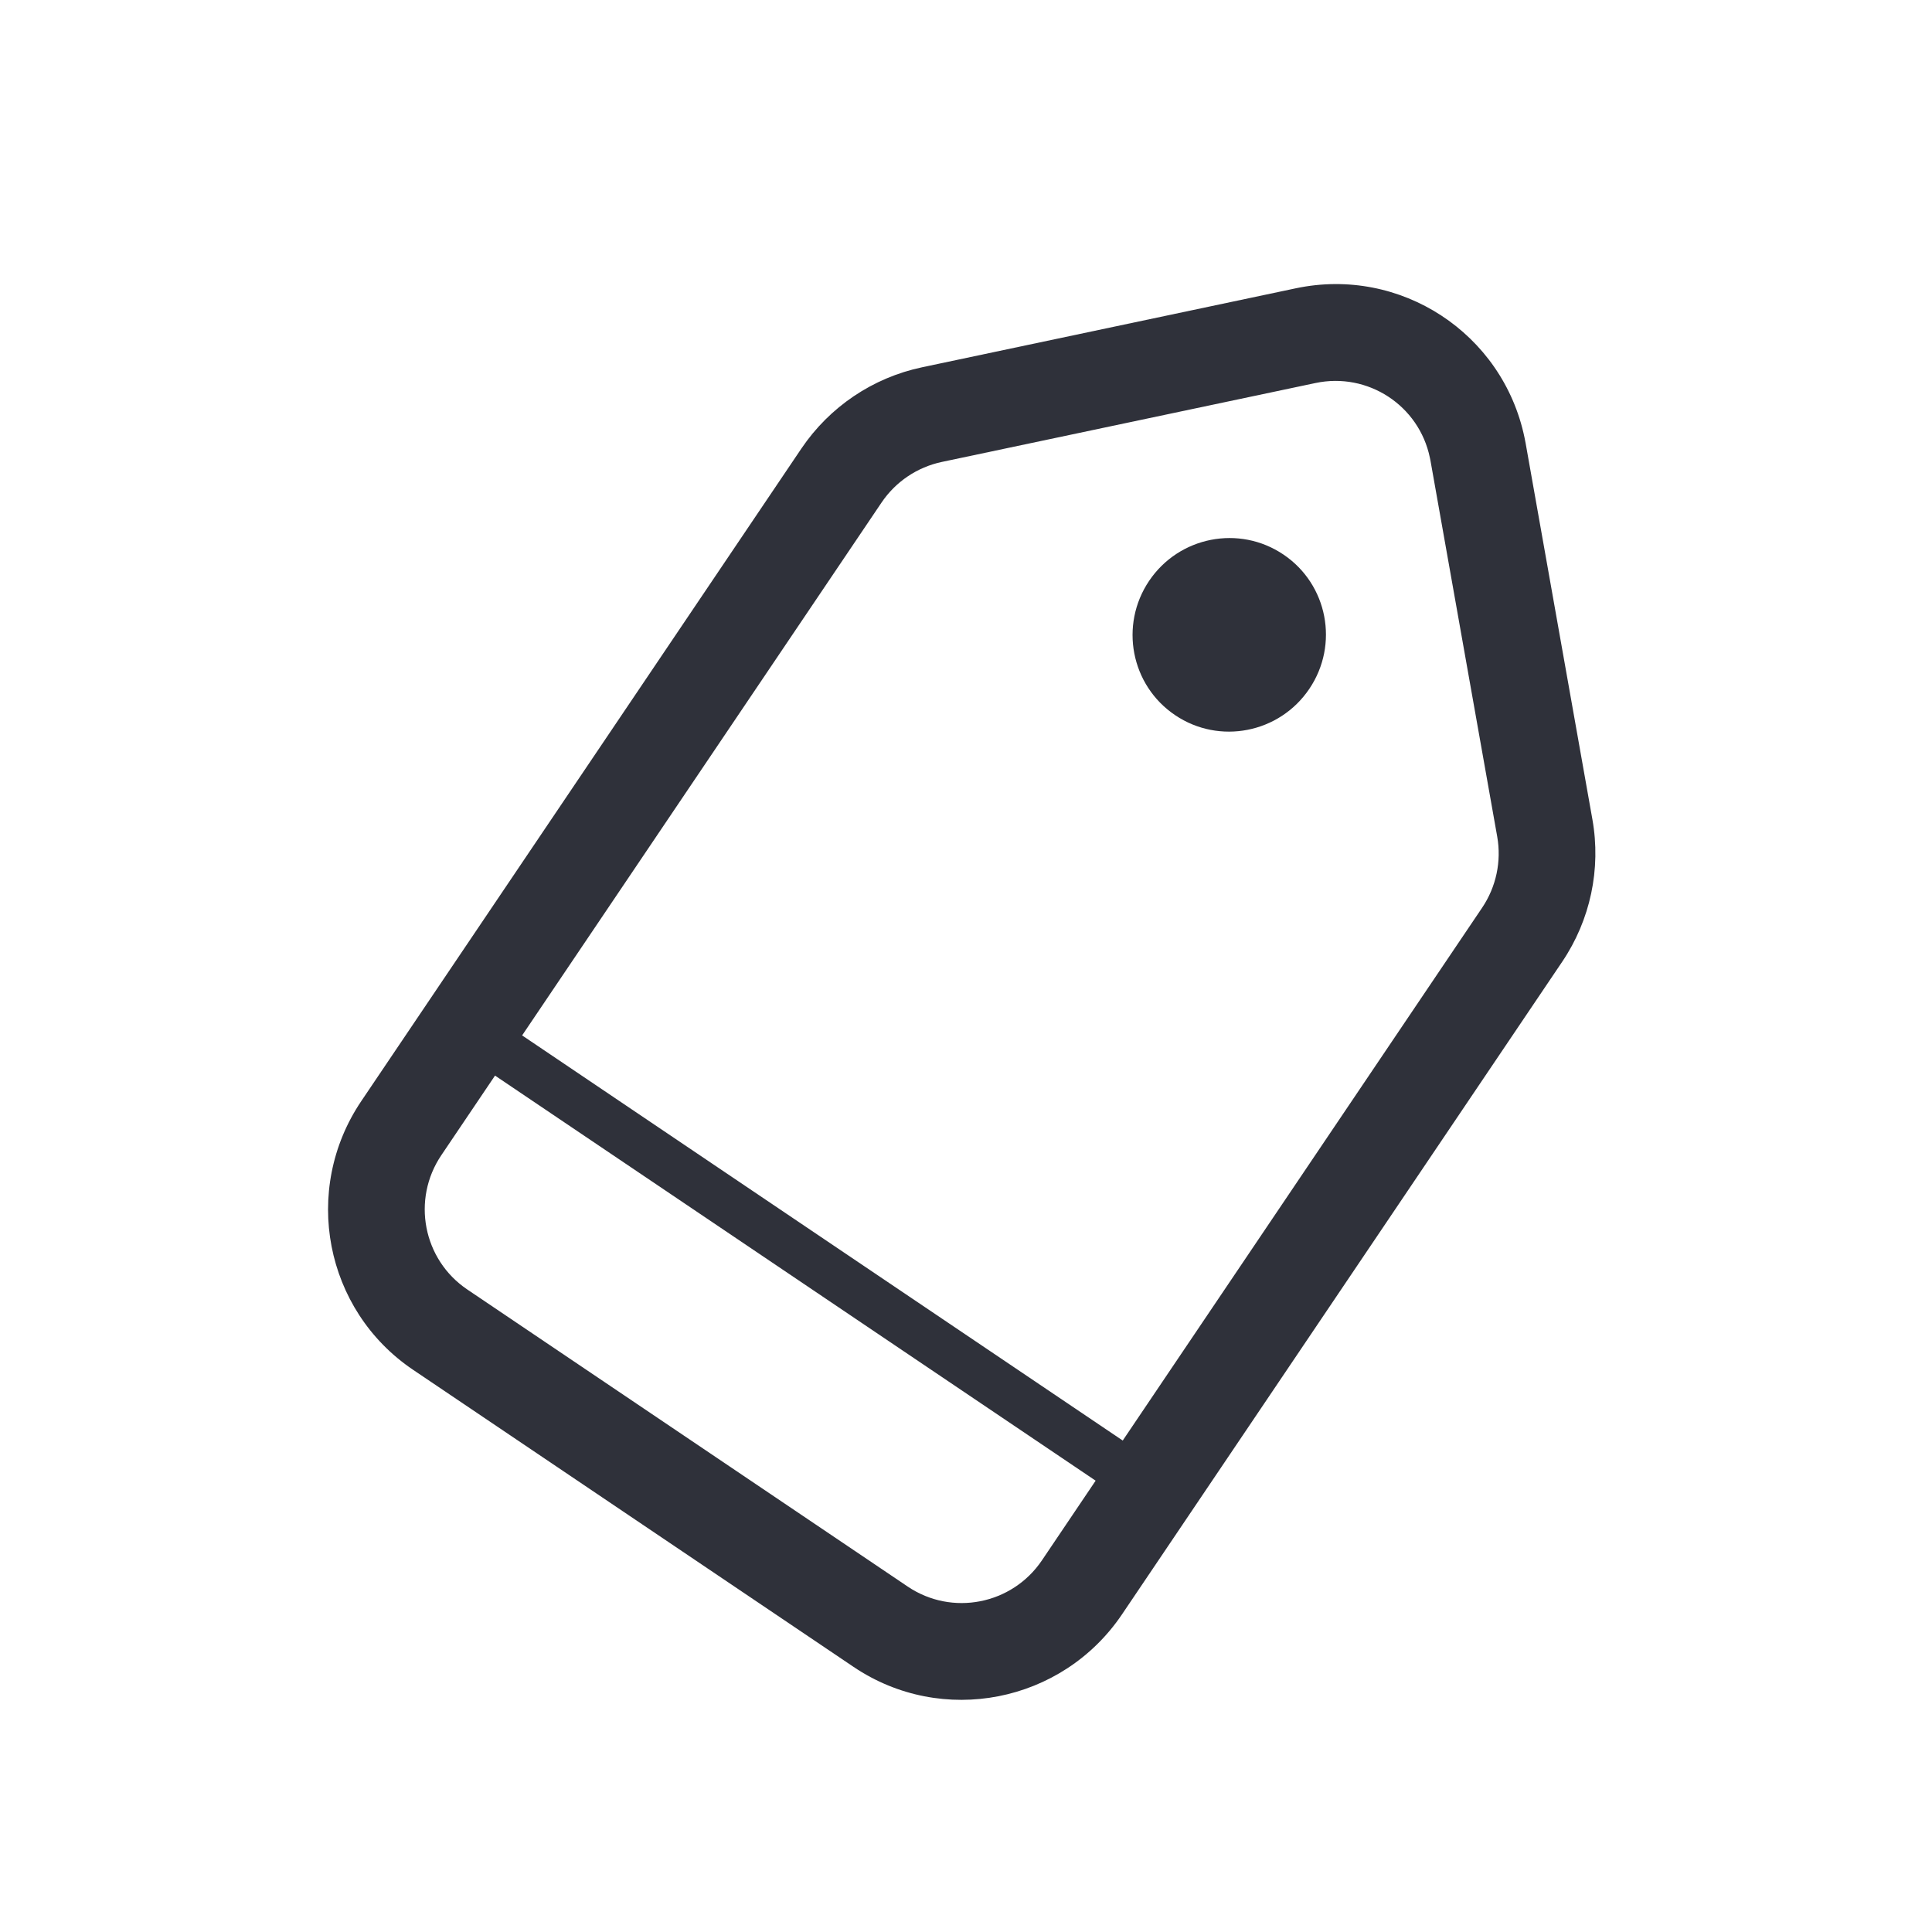 <?xml version="1.0" encoding="UTF-8"?>
<svg width="40px" height="40px" viewBox="0 0 40 40" version="1.1" xmlns="http://www.w3.org/2000/svg" xmlns:xlink="http://www.w3.org/1999/xlink">
    <!-- Generator: Sketch 59.1 (86144) - https://sketch.com -->
    <title>Vector Files/40x40/Flattened/Menu/Products</title>
    <desc>Created with Sketch.</desc>
    <g id="40x40/Flattened/Menu/Products" stroke="none" stroke-width="1" fill="none" fill-rule="evenodd">
        <path d="M10.81,21.437 L23.245,29.825 L30.685,18.795 C30.977,18.362 31.089,17.833 30.998,17.32 L29.616,9.534 C29.61,9.505 29.61,9.505 29.604,9.476 C29.379,8.393 28.319,7.701 27.236,7.93 L19.499,9.564 C18.99,9.672 18.541,9.974 18.25,10.407 L10.81,21.437 Z M10.249,22.269 L9.138,23.916 C8.518,24.834 8.758,26.079 9.674,26.697 L18.793,32.848 C19.709,33.466 20.954,33.222 21.573,32.304 L22.684,30.656 L10.249,22.269 Z M19.091,7.604 L26.828,5.969 C28.993,5.511 31.113,6.896 31.564,9.062 C31.576,9.12 31.576,9.12 31.587,9.179 L32.969,16.965 C33.151,17.99 32.927,19.048 32.343,19.913 L23.231,33.422 C21.992,35.259 19.503,35.746 17.672,34.511 L8.552,28.36 C6.721,27.125 6.241,24.634 7.48,22.797 L16.591,9.288 C17.175,8.423 18.071,7.819 19.091,7.604 Z M24.329,14.806 C23.413,14.189 23.173,12.943 23.792,12.025 C24.412,11.107 25.656,10.863 26.572,11.481 C27.488,12.098 27.728,13.343 27.108,14.262 C26.489,15.18 25.244,15.424 24.329,14.806 Z" id="Shape" fill="#2F313A" fill-rule="nonzero"></path>
    </g>
</svg>